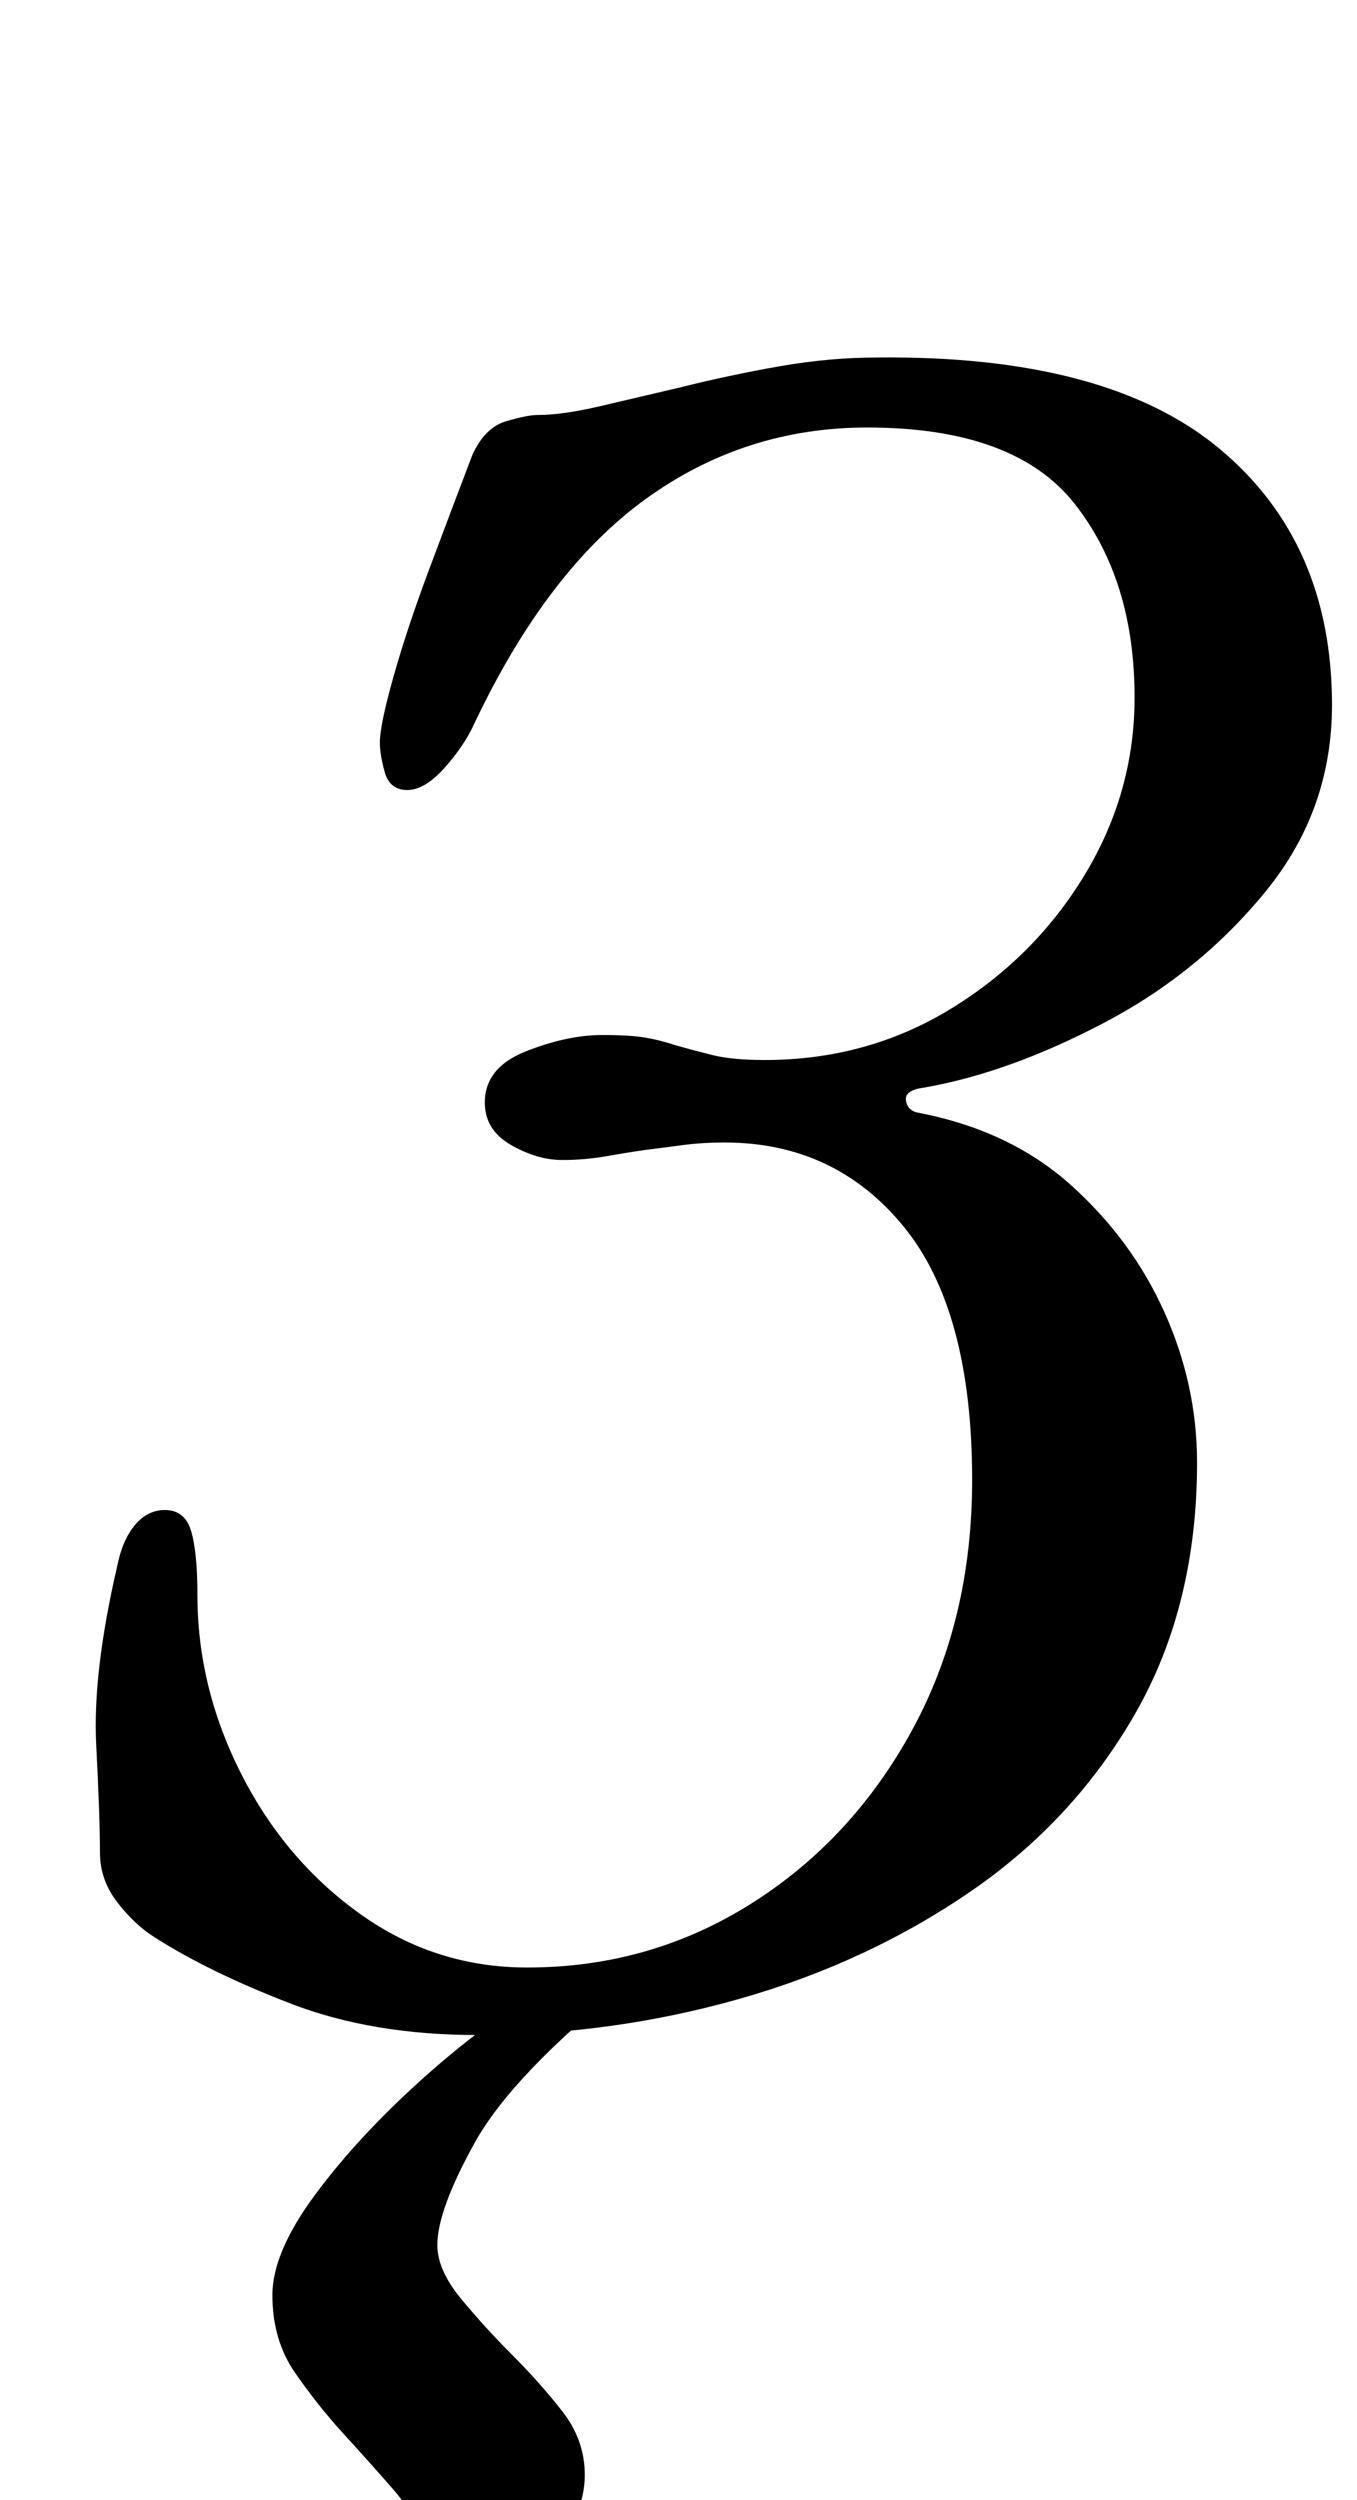 <?xml version="1.0" standalone="no"?>
<!DOCTYPE svg PUBLIC "-//W3C//DTD SVG 1.1//EN" "http://www.w3.org/Graphics/SVG/1.1/DTD/svg11.dtd" >
<svg xmlns="http://www.w3.org/2000/svg" xmlns:xlink="http://www.w3.org/1999/xlink" version="1.1" viewBox="-10 0 543 1000">
  <g transform="matrix(1 0 0 -1 0 800)">
   <path fill="currentColor"
d="M181 -14q-42 0 -74.5 12.5t-54.5 26.5q-8 5 -15 14t-7 20q0 14 -1.5 43t8.5 72q2 10 7 16t12 6q8 0 10.5 -8.5t2.5 -25.5q0 -37 17.5 -71.5t47.5 -56t67 -21.5q49 0 89.5 25.5t64.5 69.5t24 100q0 68 -27.5 101.5t-71.5 33.5q-9 0 -16.5 -1t-15.5 -2q-7 -1 -15.5 -2.5
t-17.5 -1.5q-10 0 -20.5 6t-10.5 17q0 14 16.5 20.5t30.5 6.5q11 0 17 -1t12 -3q7 -2 15 -4t21 -2q41 0 74.5 20.5t53.5 53.5t20 71q0 47 -24 77.5t-83 30.5q-49 0 -88.5 -28.5t-68.5 -89.5q-4 -9 -12 -18t-15 -9t-9 7t-2 12q0 7 5.5 26.5t14.5 43.5t17 45q5 11 13.5 13.5
t12.5 2.5q10 0 25 3.5t32 7.5q20 5 40 8.5t39 3.5q92 1 137 -36.5t45 -102.5q0 -42 -26.5 -74.5t-64.5 -52.5t-72 -26q-8 -1 -7.5 -5t4.5 -5q37 -7 61.5 -29t37.5 -51t13 -60q0 -57 -24.5 -100t-66 -71.5t-92.5 -43t-105 -14.5zM105 -291q-23 0 -40.5 7.5t-27 20t-9.5 28.5
q0 27 20 27q9 0 18 -5.5t16 -13.5q11 -9 22.5 -17.5t27.5 -8.5q11 0 18.5 8.5t7.5 19.5q0 17 -10 28.5t-21 23.5q-10 11 -19 24t-9 31q0 17 17 40t42.5 46t52.5 39h30q-46 -37 -61 -64t-15 -41q0 -10 9.5 -21.5t20.5 -22.5t20 -22.5t9 -25.5q0 -16 -14 -33.5t-34 -33
t-39.5 -25t-31.5 -9.5z" />
  </g>

</svg>
